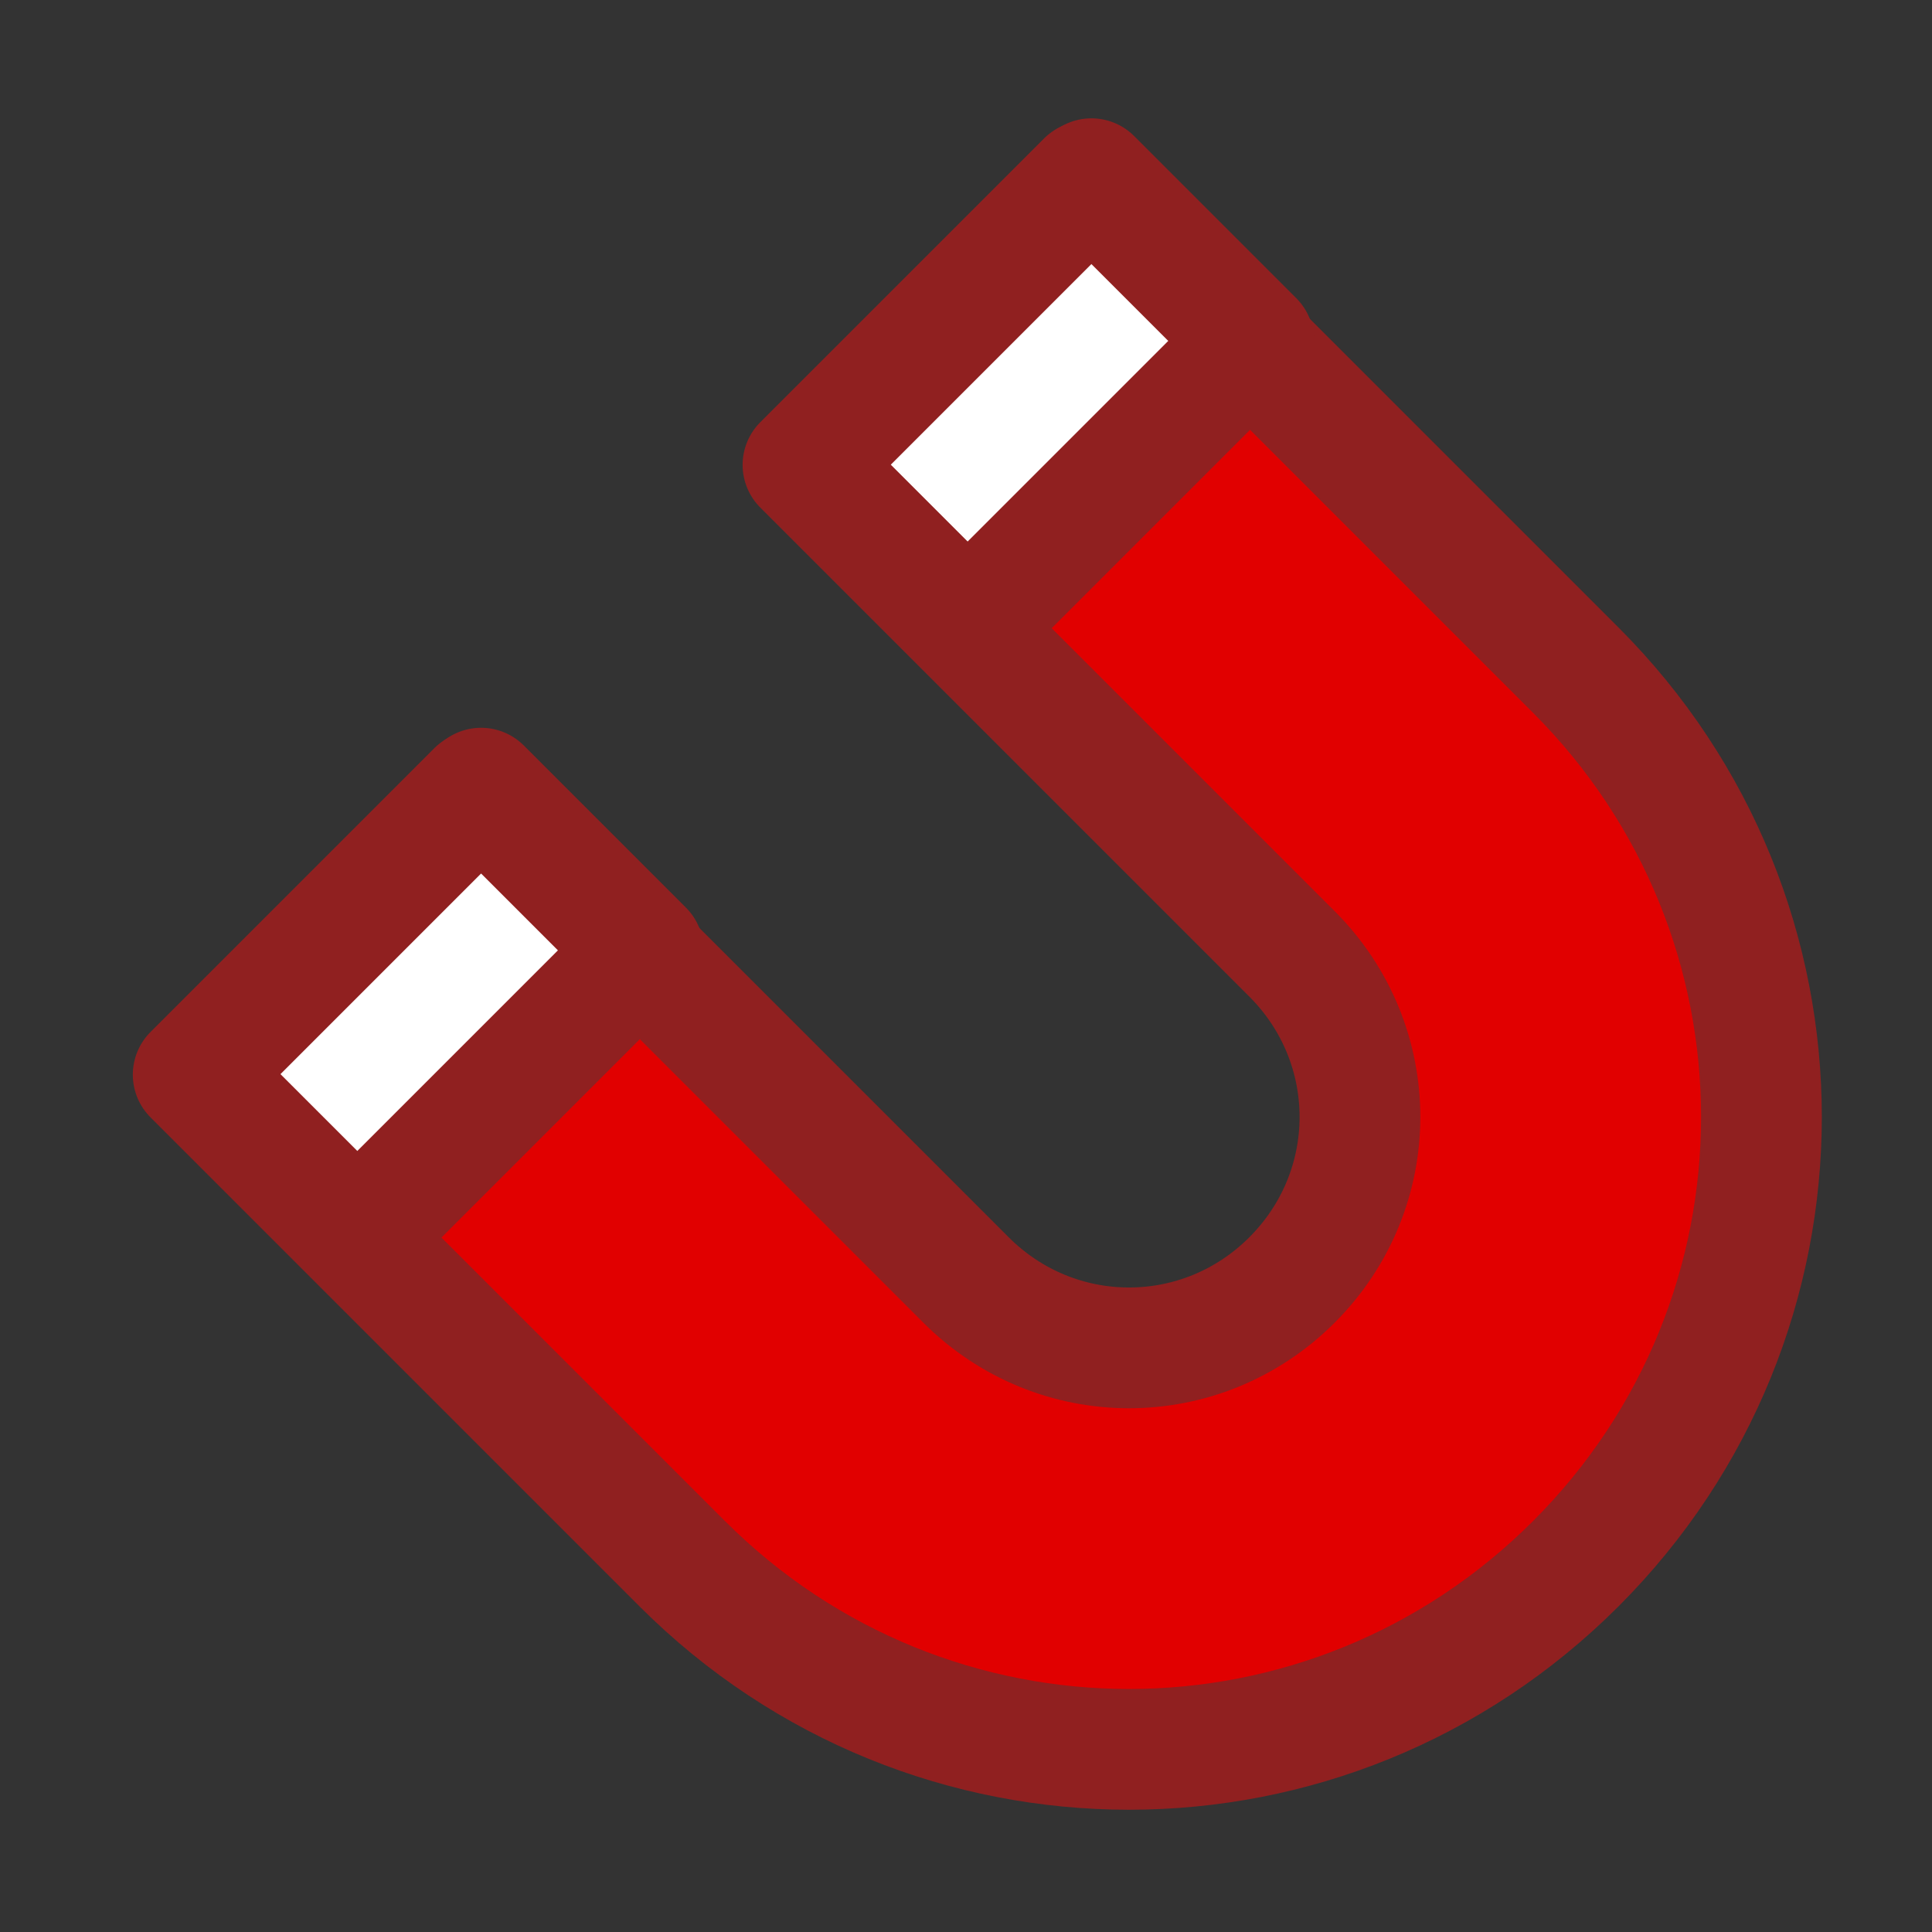 <?xml version="1.0" encoding="UTF-8" standalone="no"?>
<!-- Uploaded to: SVG Repo, www.svgrepo.com, Transformed by: SVG Repo Mixer Tools -->

<svg
   version="1.1"
   id="Icons"
   viewBox="0 0 32 32"
   xml:space="preserve"
   width="800px"
   height="800px"
   fill="#ffffff"
   stroke="#ffffff"
   sodipodi:docname="SnapSettings.svg"
   inkscape:version="1.3 (0e150ed6c4, 2023-07-21)"
   xmlns:inkscape="http://www.inkscape.org/namespaces/inkscape"
   xmlns:sodipodi="http://sodipodi.sourceforge.net/DTD/sodipodi-0.dtd"
   xmlns="http://www.w3.org/2000/svg"
   xmlns:svg="http://www.w3.org/2000/svg"><rect x="0" y="0" width="32" height="32" fill="#333333" stroke="none"/><defs
   id="defs2" /><sodipodi:namedview
   id="namedview2"
   pagecolor="#ffffff"
   bordercolor="#000000"
   borderopacity="0.25"
   inkscape:showpageshadow="2"
   inkscape:pageopacity="0.0"
   inkscape:pagecheckerboard="true"
   inkscape:deskcolor="#d1d1d1"
   inkscape:zoom="1.40125"
   inkscape:cx="399.64318"
   inkscape:cy="400"
   inkscape:window-width="2256"
   inkscape:window-height="1398"
   inkscape:window-x="-11"
   inkscape:window-y="-11"
   inkscape:window-maximized="1"
   inkscape:current-layer="SVGRepo_iconCarrier" />&#10;&#10;<g
   id="SVGRepo_bgCarrier"
   stroke-width="0" />&#10;&#10;<g
   id="SVGRepo_tracerCarrier"
   stroke-linecap="round"
   stroke-linejoin="round" />&#10;&#10;<g
   id="SVGRepo_iconCarrier"> <style
   type="text/css"
   id="style1"> .st0{fill:none;stroke:#ffffff;stroke-width:2;stroke-linecap:round;stroke-linejoin:round;stroke-miterlimit:10;} .st1{fill:none;stroke:#ffffff;stroke-width:2;stroke-linecap:round;stroke-linejoin:round;} .st2{fill:none;stroke:#ffffff;stroke-width:2;stroke-linecap:round;stroke-linejoin:round;stroke-dasharray:6,6;} .st3{fill:none;stroke:#ffffff;stroke-width:2;stroke-linecap:round;stroke-linejoin:round;stroke-dasharray:4,4;} .st4{fill:none;stroke:#ffffff;stroke-width:2;stroke-linecap:round;} .st5{fill:none;stroke:#ffffff;stroke-width:2;stroke-linecap:round;stroke-dasharray:3.108,3.108;} .st6{fill:none;stroke:#ffffff;stroke-width:2;stroke-linecap:round;stroke-linejoin:round;stroke-miterlimit:10;stroke-dasharray:4,3;} </style> <path
   class="st0"
   d="M13.3,7.7l8.1,8.1c1.5,1.5,1.5,3.9,0,5.4c-1.5,1.5-3.9,1.5-5.4,0l-8.1-8.1l-4.7,4.7l8.1,8.1 c4.1,4.1,10.7,4.1,14.8,0s4.1-10.7,0-14.8L18,3L13.3,7.7z"
   id="path1"
   style="stroke:#902020;stroke-opacity:1;fill:#e10000;fill-opacity:1" /> <rect
   x="3.6"
   y="14.9"
   transform="matrix(0.707 -0.707 0.707 0.707 -9.848 9.802)"
   class="st0"
   width="6.7"
   height="3.8"
   id="rect1"
   style="stroke:#902020;stroke-opacity:1;fill:#ffffff;fill-opacity:1" /> <rect
   x="13.7"
   y="4.8"
   transform="matrix(0.707 -0.707 0.707 0.707 0.261 13.989)"
   class="st0"
   width="6.7"
   height="3.8"
   id="rect2"
   style="stroke:#902020;stroke-opacity:1;fill:#ffffff;fill-opacity:1" /> </g>&#10;&#10;</svg>
